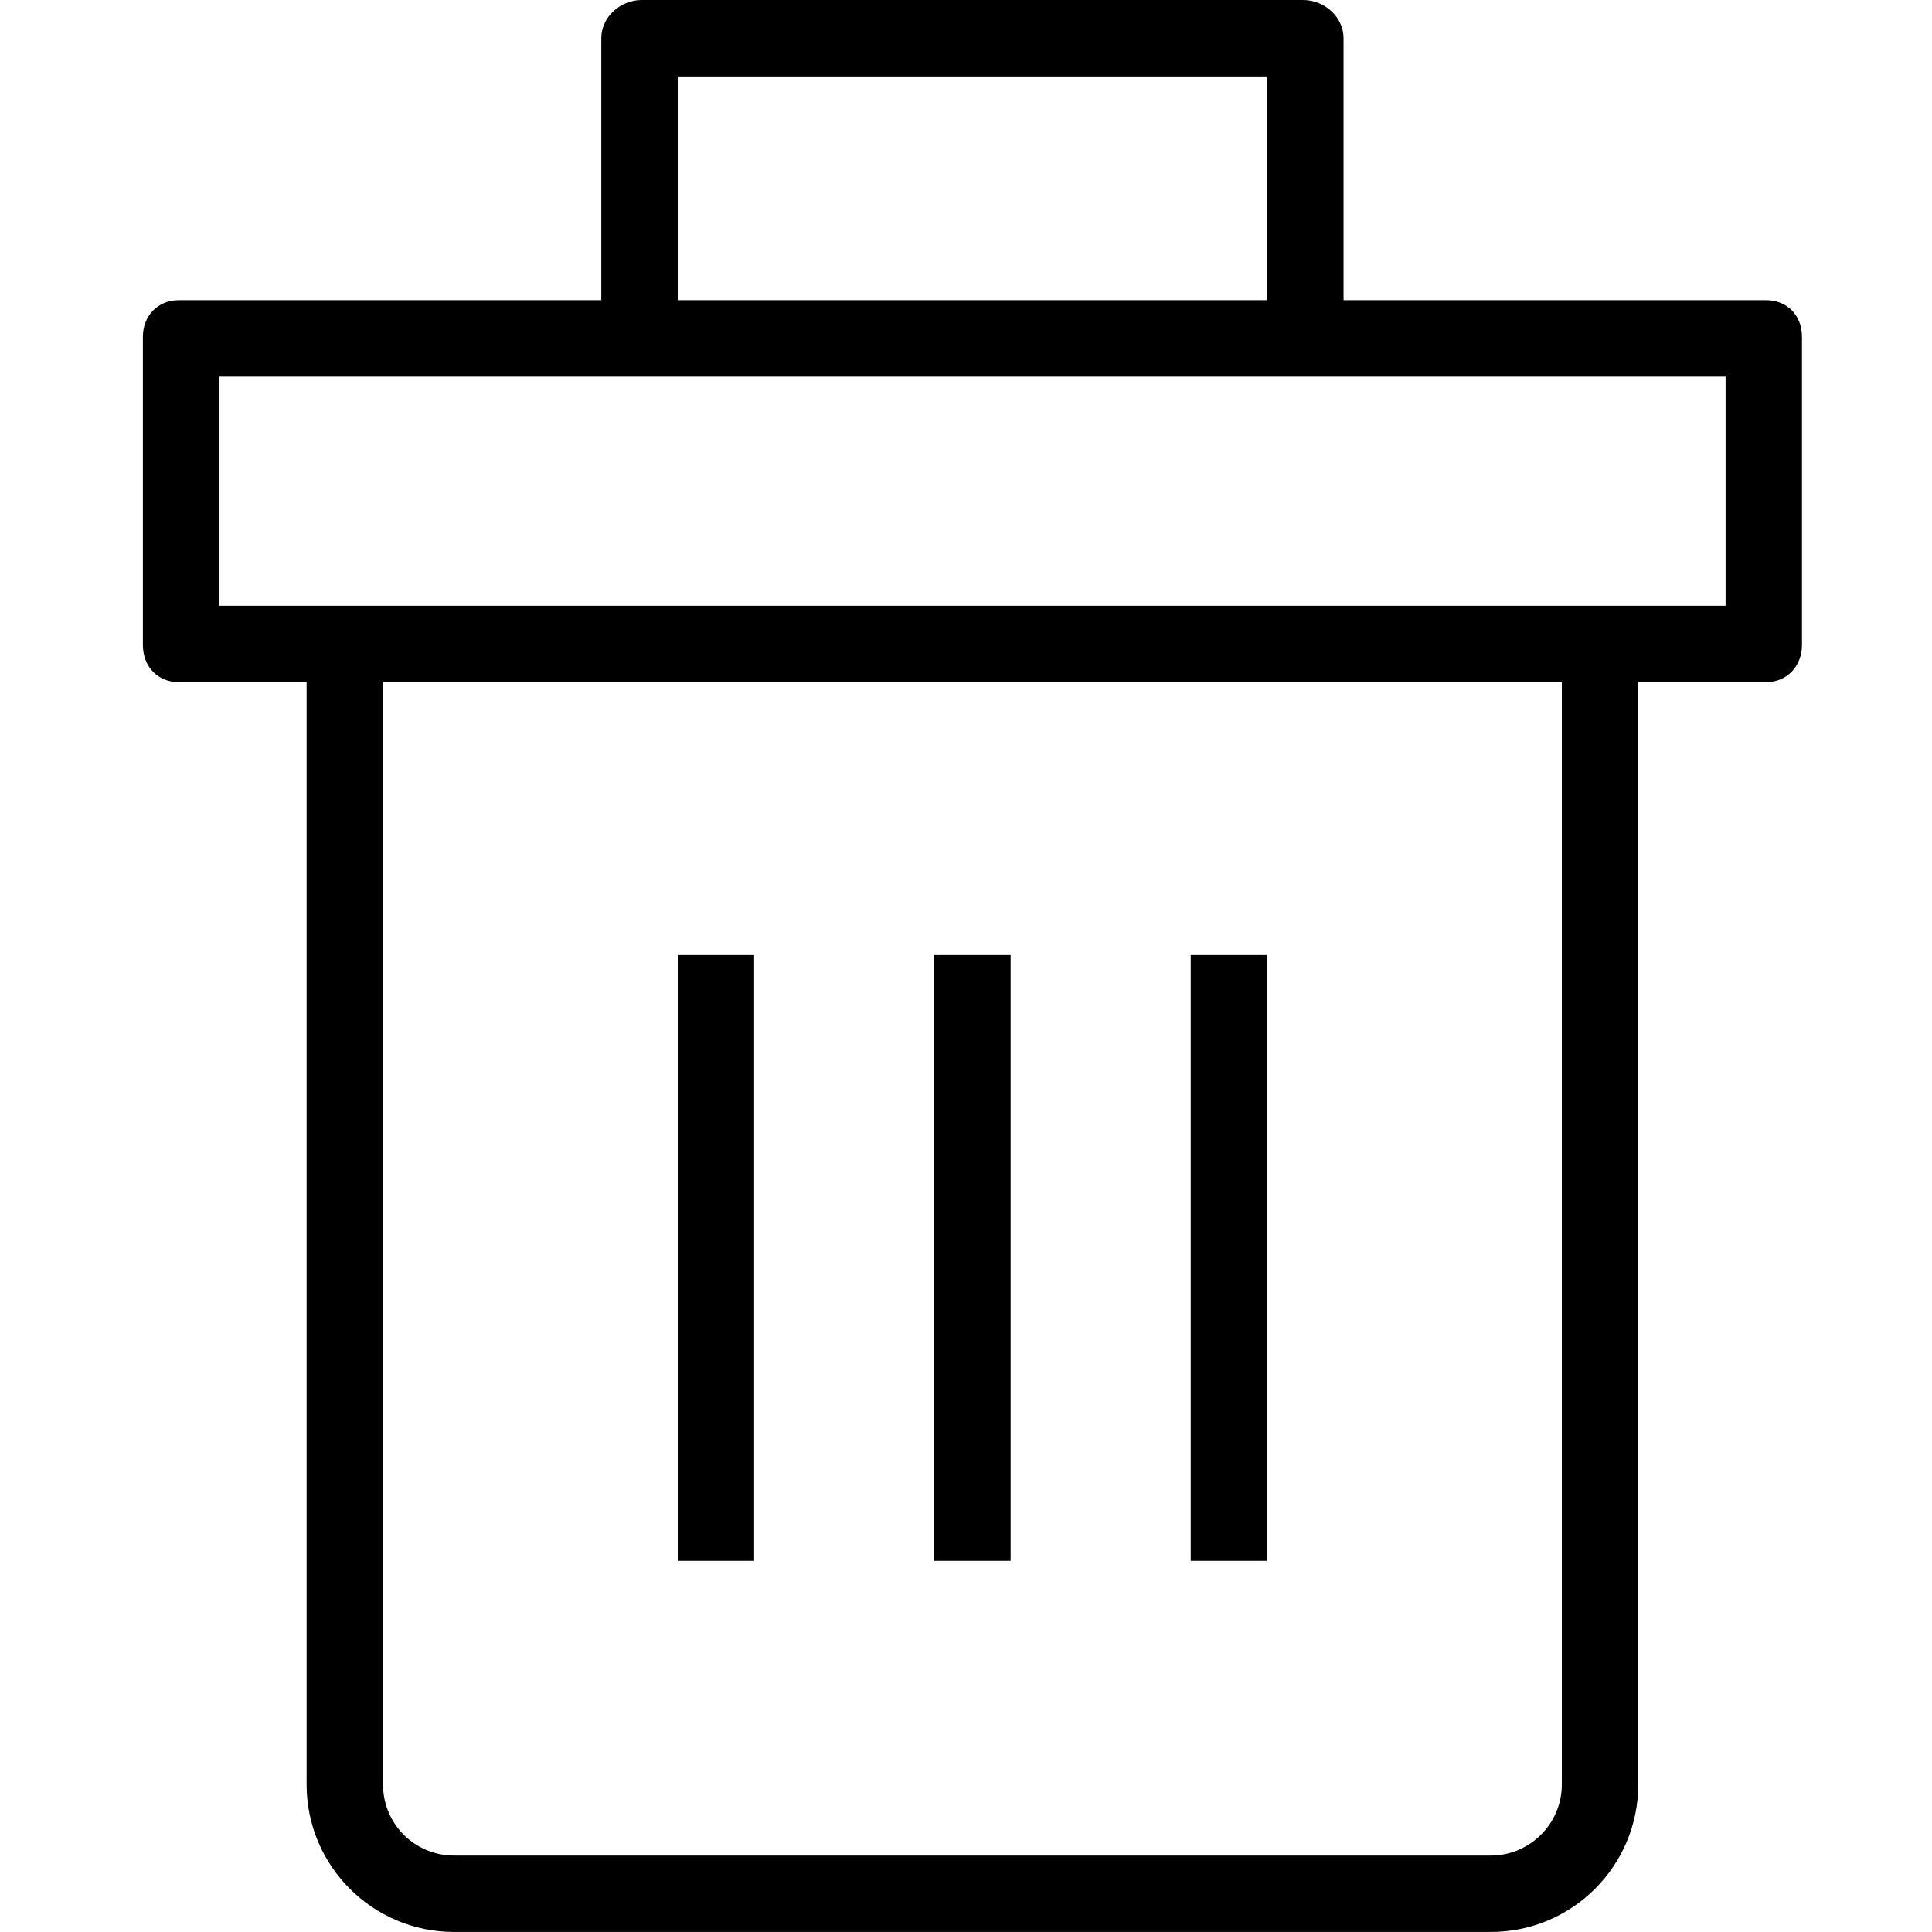<svg viewBox="0 0 50 50" xmlns="http://www.w3.org/2000/svg">
<path d="M45.703 7.768H34.771V0.989C34.771 0.438 34.276 0 33.726 0H16.607C16.056 0 15.562 0.438 15.562 0.989V7.768H4.63C4.079 7.768 3.698 8.178 3.698 8.715V16.695C3.698 17.245 4.079 17.655 4.63 17.655H7.935V46.185C7.935 48.29 9.644 49.999 11.749 49.999H38.584C40.689 49.999 42.398 48.29 42.398 46.185V17.655H45.703C46.254 17.655 46.635 17.231 46.635 16.695V8.715C46.635 8.164 46.254 7.768 45.703 7.768ZM17.54 1.977H32.793V7.768H17.54V1.977ZM40.42 46.185C40.42 47.202 39.587 48.022 38.584 48.022H11.749C10.732 48.022 9.913 47.202 9.913 46.185V17.655H40.42V46.185ZM44.658 15.678H5.675V9.746H44.658V15.678Z"/>
<path d="M26.155 24.717H24.178V40.395H26.155V24.717Z"/>
<path d="M32.794 24.717H30.816V40.395H32.794V24.717Z"/>
<path d="M19.517 24.717H17.54V40.395H19.517V24.717Z"/>
</svg>
